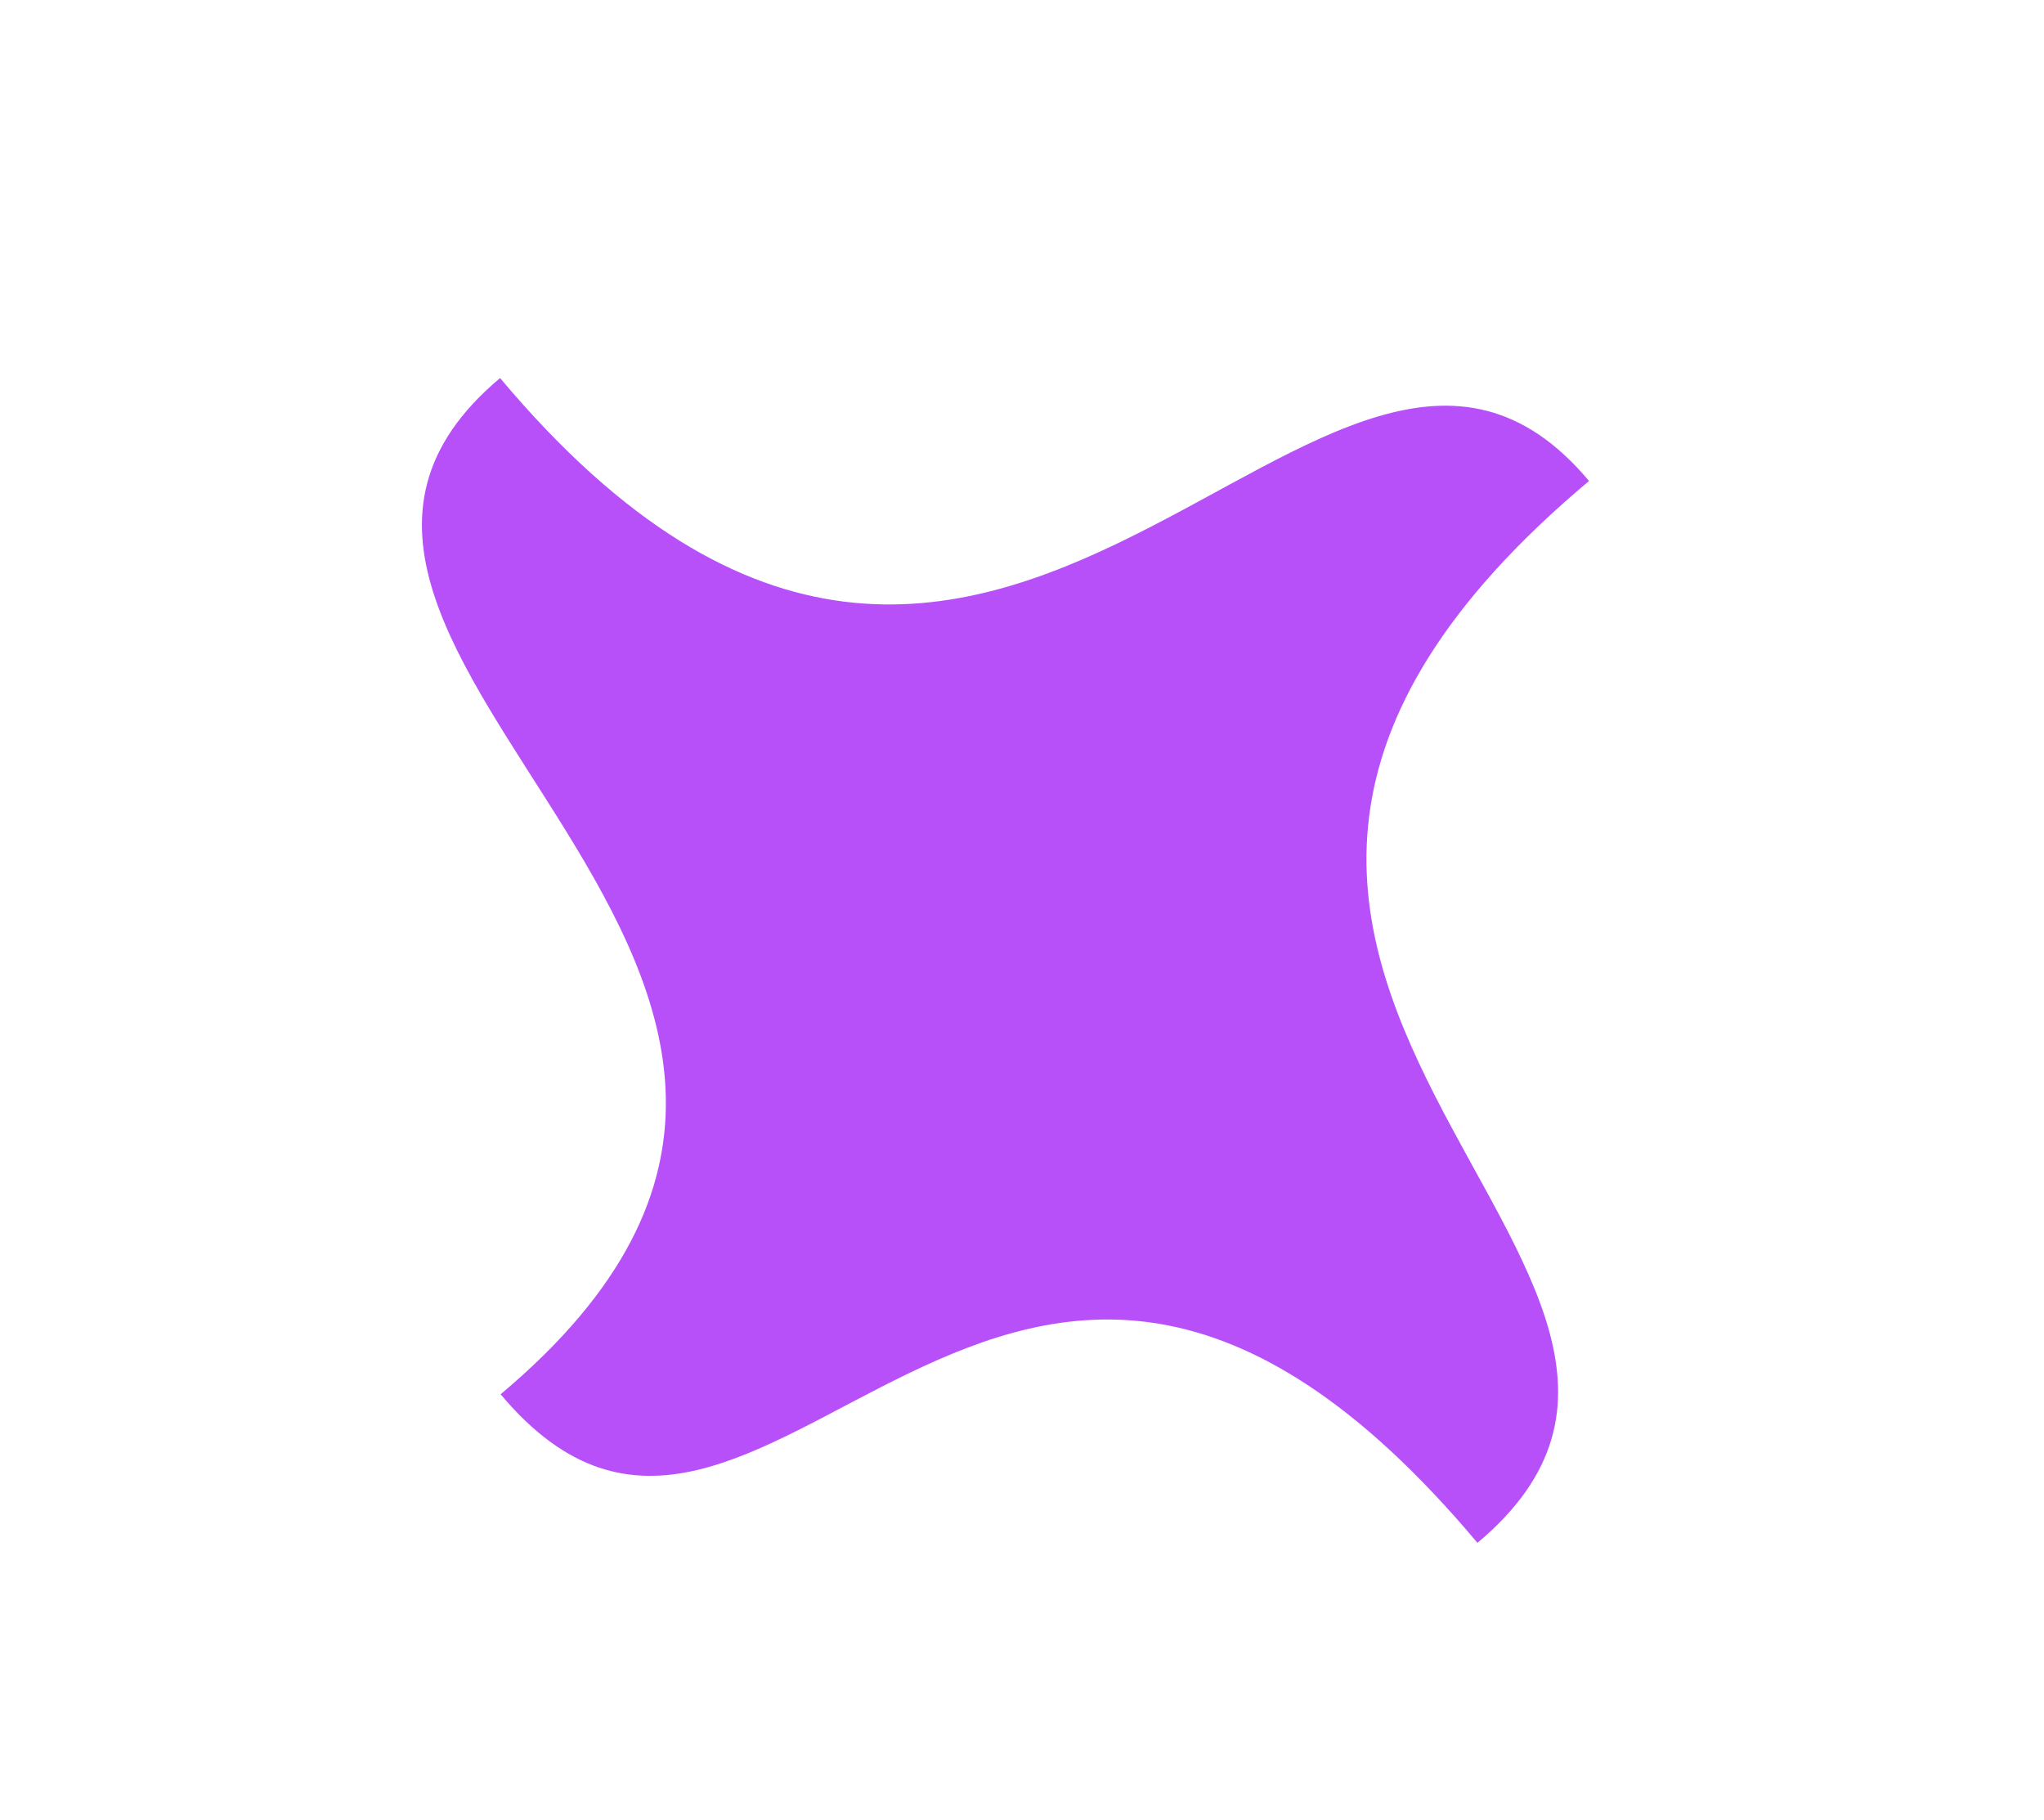 <svg width="82" height="73" viewBox="0 0 82 73" fill="none" xmlns="http://www.w3.org/2000/svg">
<g clip-path="url(#clip0_0_383)">
<path d="M63.748 19.295C40.145 39.1 72.307 50.957 59.272 61.895C40.145 39.1 30.647 68.523 20.083 55.934C40.145 39.1 7.027 26.104 20.062 15.166C40.145 39.1 53.184 6.706 63.748 19.295Z" fill="#B850F9"/>
</g>
<defs>
<clipPath id="clip0_0_383">
<rect width="82" height="73" fill="white"/>
</clipPath>
</defs>
</svg>
